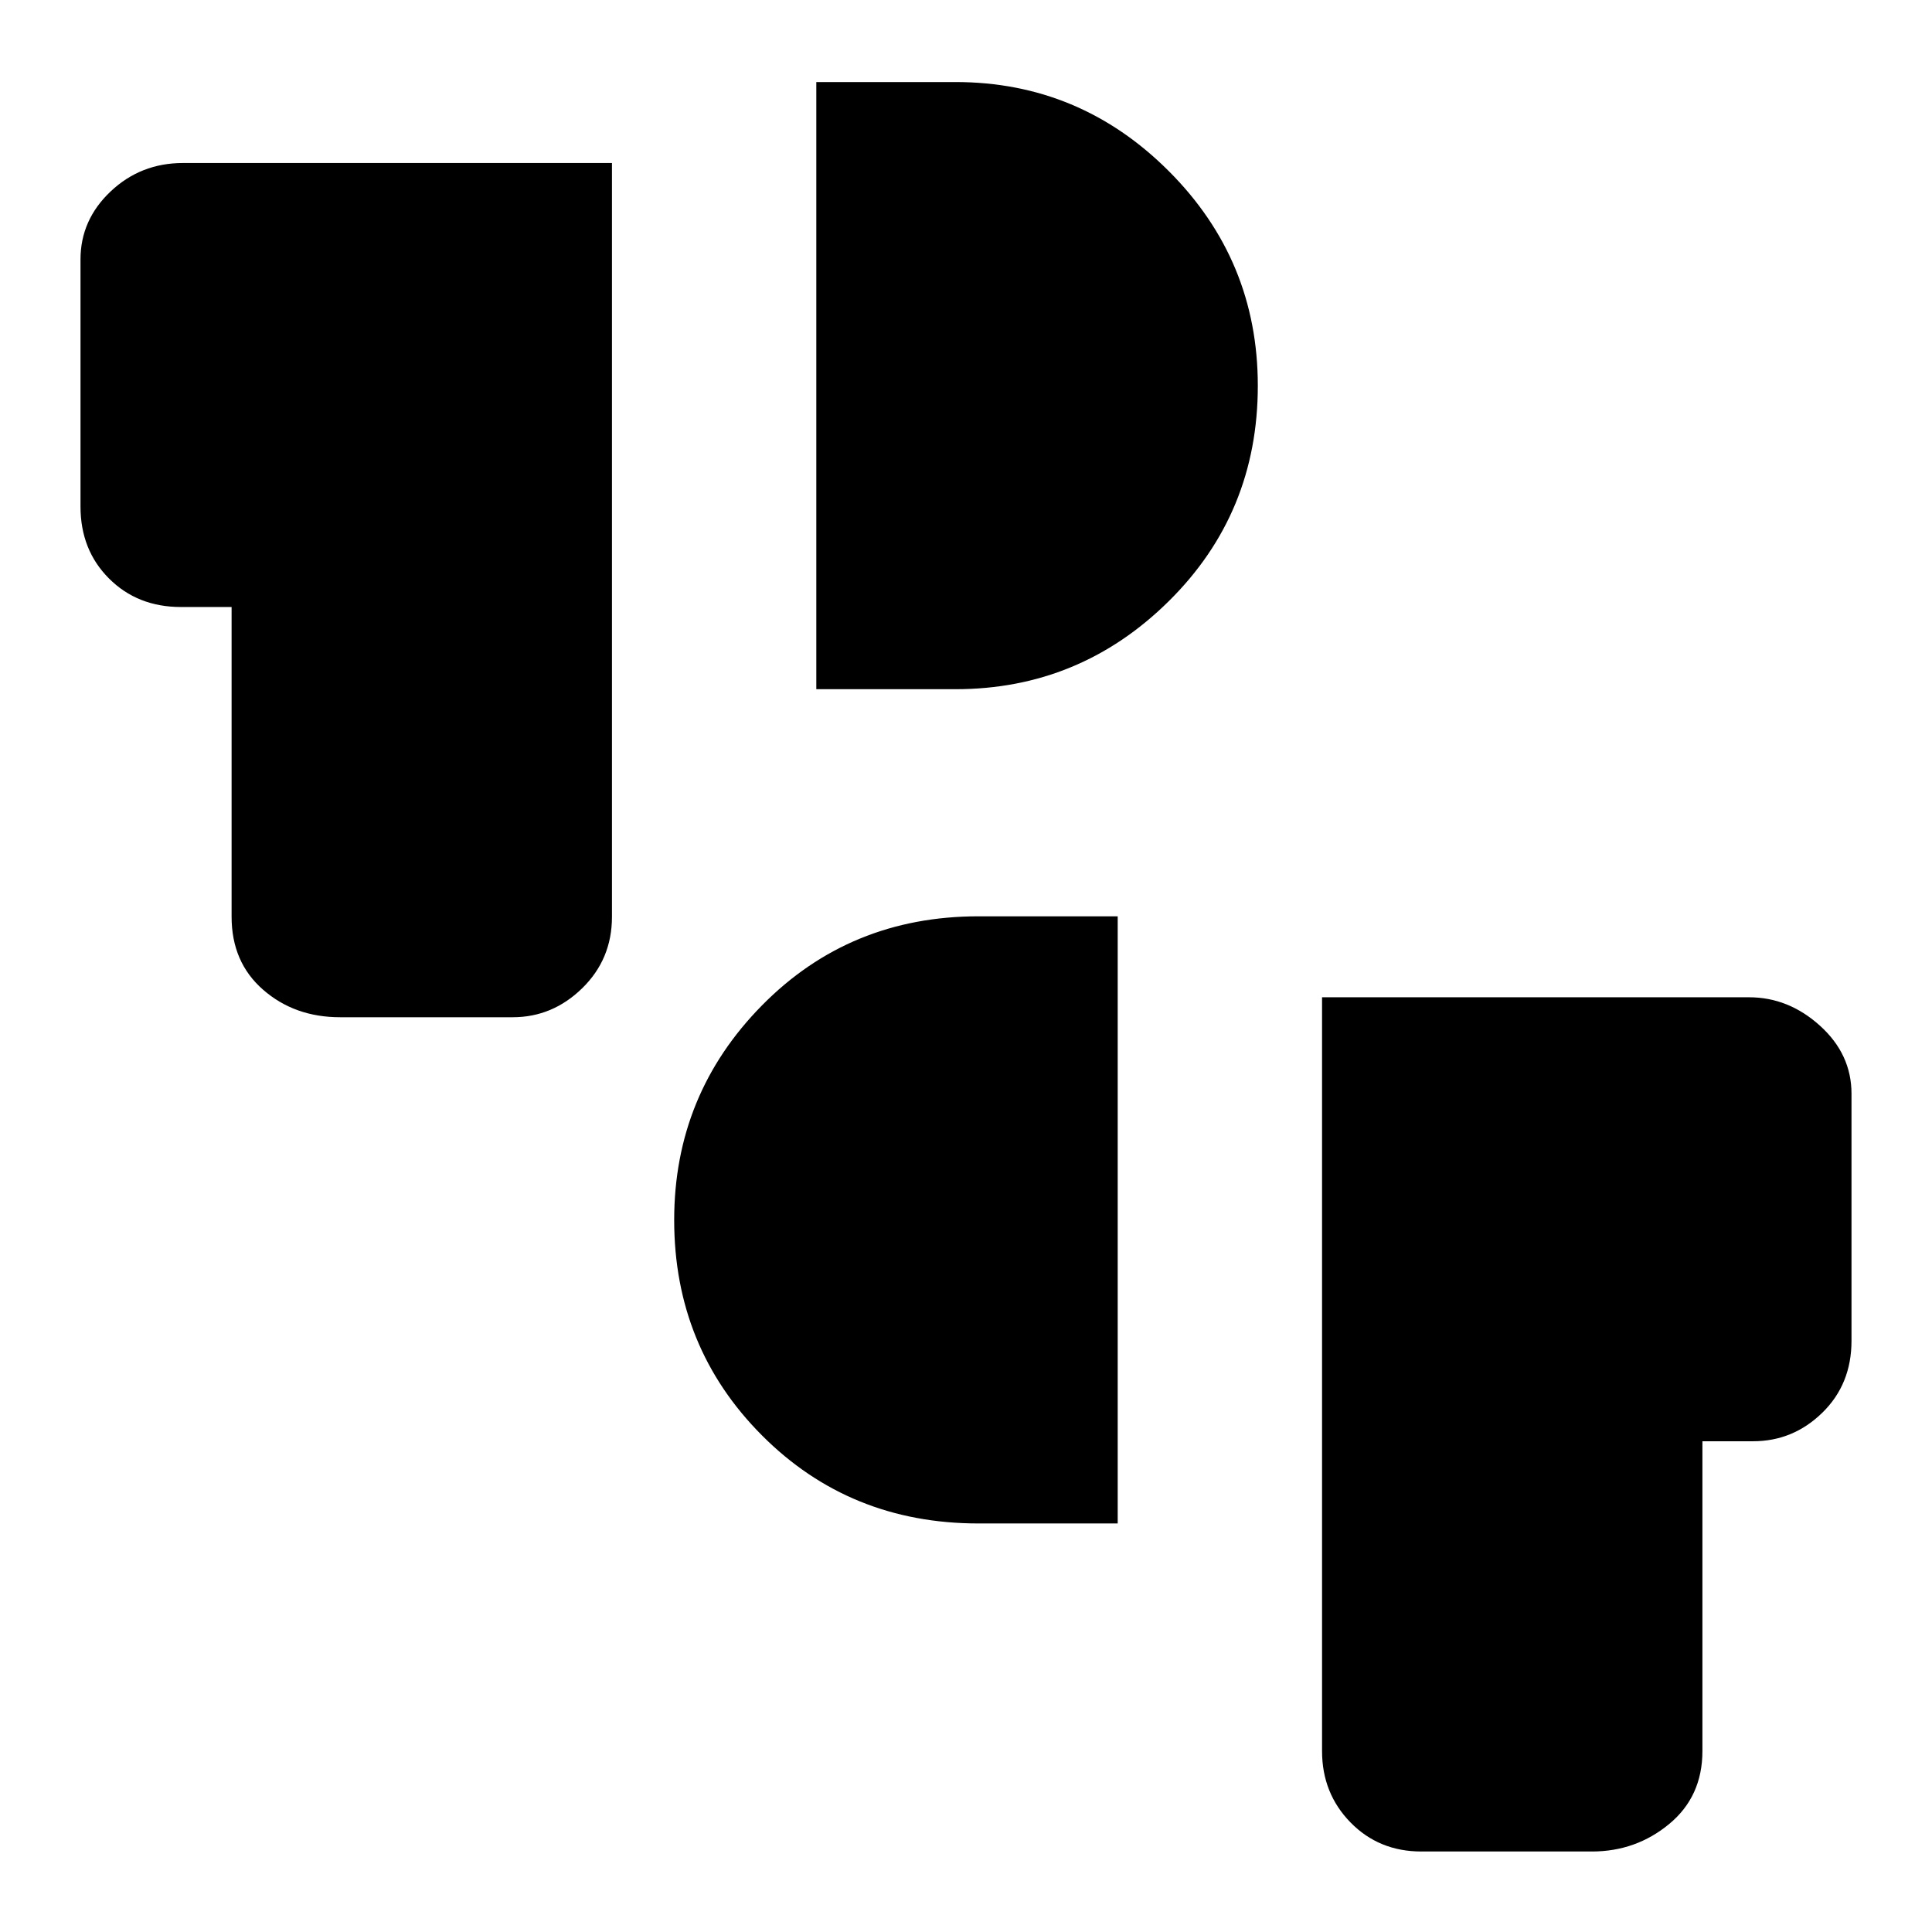 <svg xmlns="http://www.w3.org/2000/svg" height="48" viewBox="0 -960 960 960" width="48"><path d="M706.23-40q-21.04 0-35.17-14.44-14.14-14.45-14.14-35.48v-374.54h212.16q19.63 0 35.27 14.14Q920-436.17 920-416.54v122.77q0 21.6-14.52 35.76-14.52 14.16-34.4 14.16h-25.16v153.93q0 22.6-16.52 36.26Q812.88-40 791-40h-84.77Zm-220-163q-63.99 0-107.61-43.76T335-353.77q0-62.37 43.62-106.65 43.62-44.27 107.61-44.27h69.15V-203h-69.15ZM169-454.54q-22.6 0-38.26-13.66-15.66-13.66-15.66-36.26v-153.92H89.92q-21.6 0-35.76-14.17Q40-686.71 40-708.31v-122.77q0-19.63 14.94-33.77Q69.89-879 90.92-879h213.16v374.54q0 21.04-14.76 35.48-14.76 14.44-34.55 14.44H169Zm236.62-163v-301.69h69.15q61.74 0 105.98 44.24Q625-830.74 625-768.31q0 63.31-44.25 107.04-44.24 43.73-105.98 43.73h-69.15Z"/></svg>